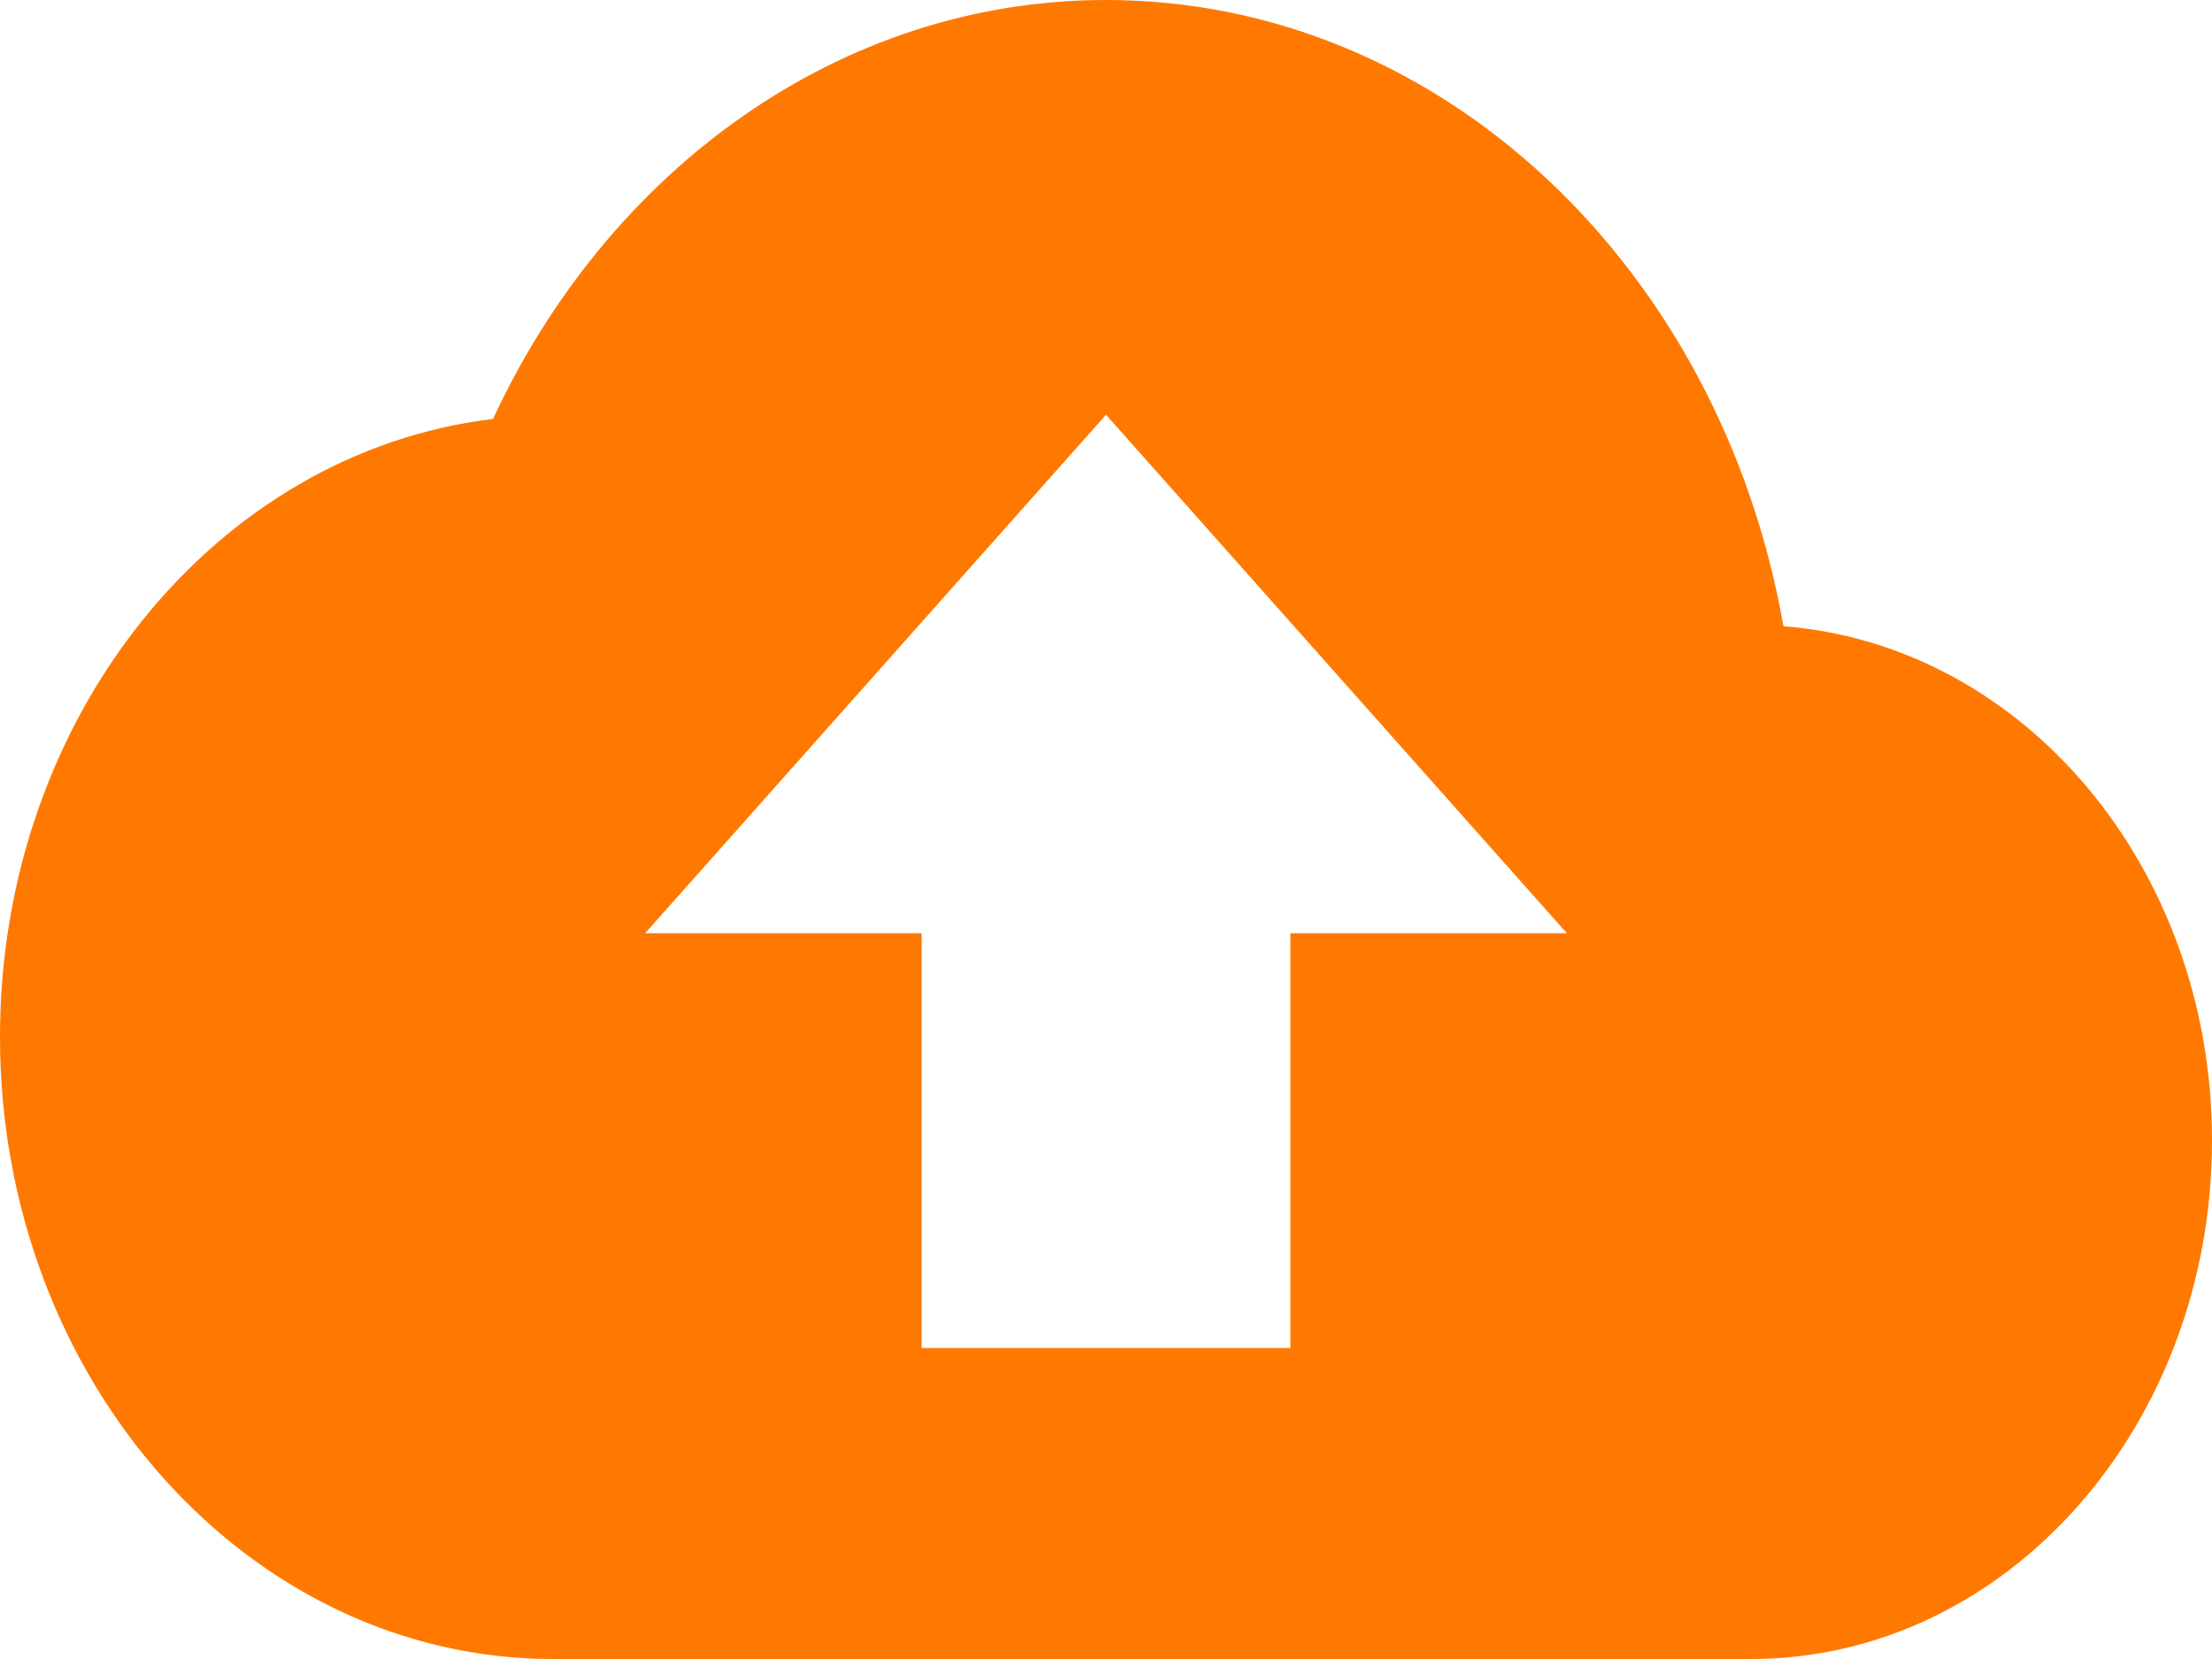 <svg width="20" height="15" viewBox="0 0 20 15" fill="none" xmlns="http://www.w3.org/2000/svg">
<path d="M16.125 5.662C15.558 2.428 13.033 0 10 0C7.592 0 5.5 1.538 4.458 3.788C1.95 4.088 0 6.478 0 9.375C0 12.478 2.242 15 5 15H15.833C18.133 15 20 12.9 20 10.312C20 7.838 18.292 5.831 16.125 5.662ZM11.667 8.438V12.188H8.333V8.438H5.833L10 3.75L14.167 8.438H11.667Z" fill="#FF7900"/>
</svg>
